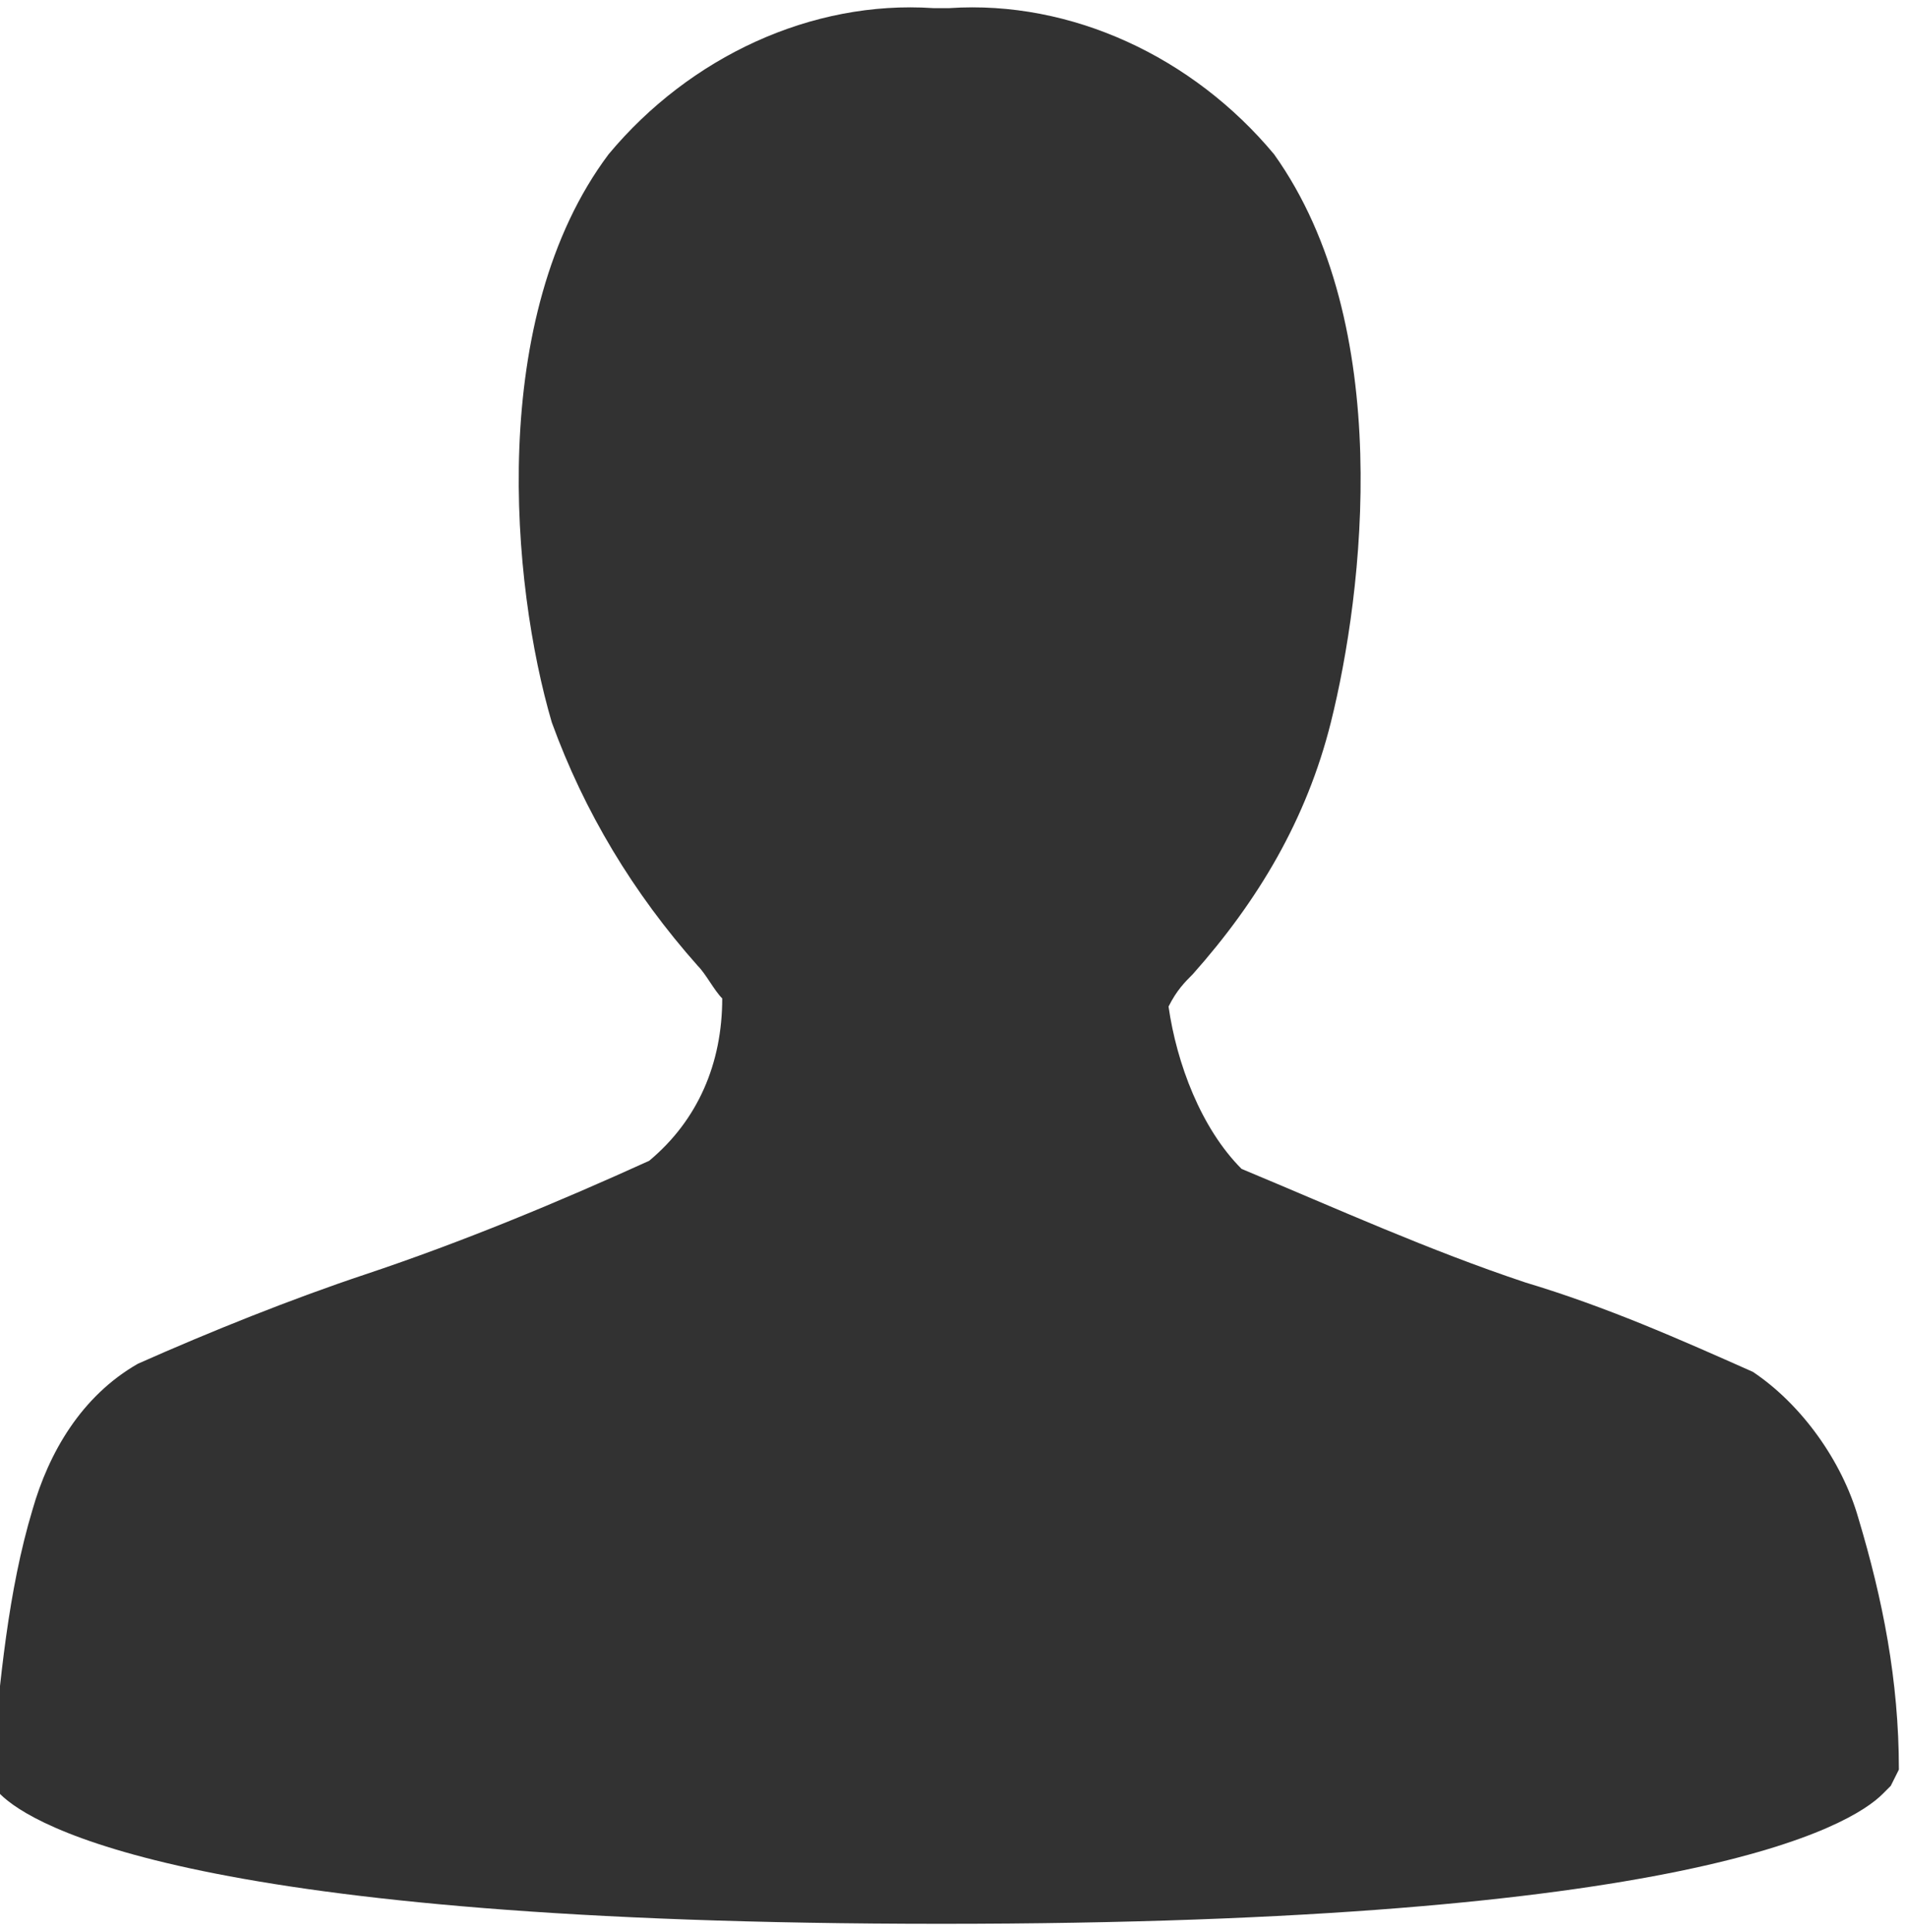 <?xml version="1.0" encoding="utf-8"?>
<!-- Generator: Adobe Illustrator 21.1.0, SVG Export Plug-In . SVG Version: 6.00 Build 0)  -->
<svg version="1.1" id="Layer_1" xmlns="http://www.w3.org/2000/svg" xmlns:xlink="http://www.w3.org/1999/xlink" x="0px" y="0px"
	 viewBox="0 0 23.5 23.8" style="enable-background:new 0 0 23.5 23.8;" xml:space="preserve">
<style type="text/css">
	.st0{fill:#323232;}
</style>
<title>login</title>
<path class="st0" d="M23.4,21.8c0-1.1-0.2-2.1-0.5-3.1c-0.2-0.7-0.7-1.4-1.3-1.8c-0.9-0.4-1.8-0.8-2.8-1.1c-1.2-0.4-2.3-0.9-3.5-1.4
	c-0.5-0.5-0.8-1.3-0.9-2c0.1-0.2,0.2-0.3,0.3-0.4c0.8-0.9,1.4-1.9,1.7-3.1c0.4-1.6,0.8-4.9-0.7-7c-1-1.2-2.5-1.9-4-1.8h-0.2
	c-1.5-0.1-3,0.6-4,1.8c-1.5,2-1.2,5.3-0.7,7C7.2,10,7.8,11,8.6,11.9l0,0c0.1,0.1,0.2,0.3,0.3,0.4c0,0.8-0.3,1.5-0.9,2
	c-1.1,0.5-2.3,1-3.5,1.4c-0.9,0.3-1.9,0.7-2.8,1.1c-0.7,0.4-1.1,1.1-1.3,1.8c-0.3,1-0.4,2.1-0.5,3.2V22l0.1,0.1
	c0.4,0.4,2.4,1.6,11.6,1.6s11.2-1.2,11.6-1.6l0.1-0.1L23.4,21.8z"/>
</svg>
